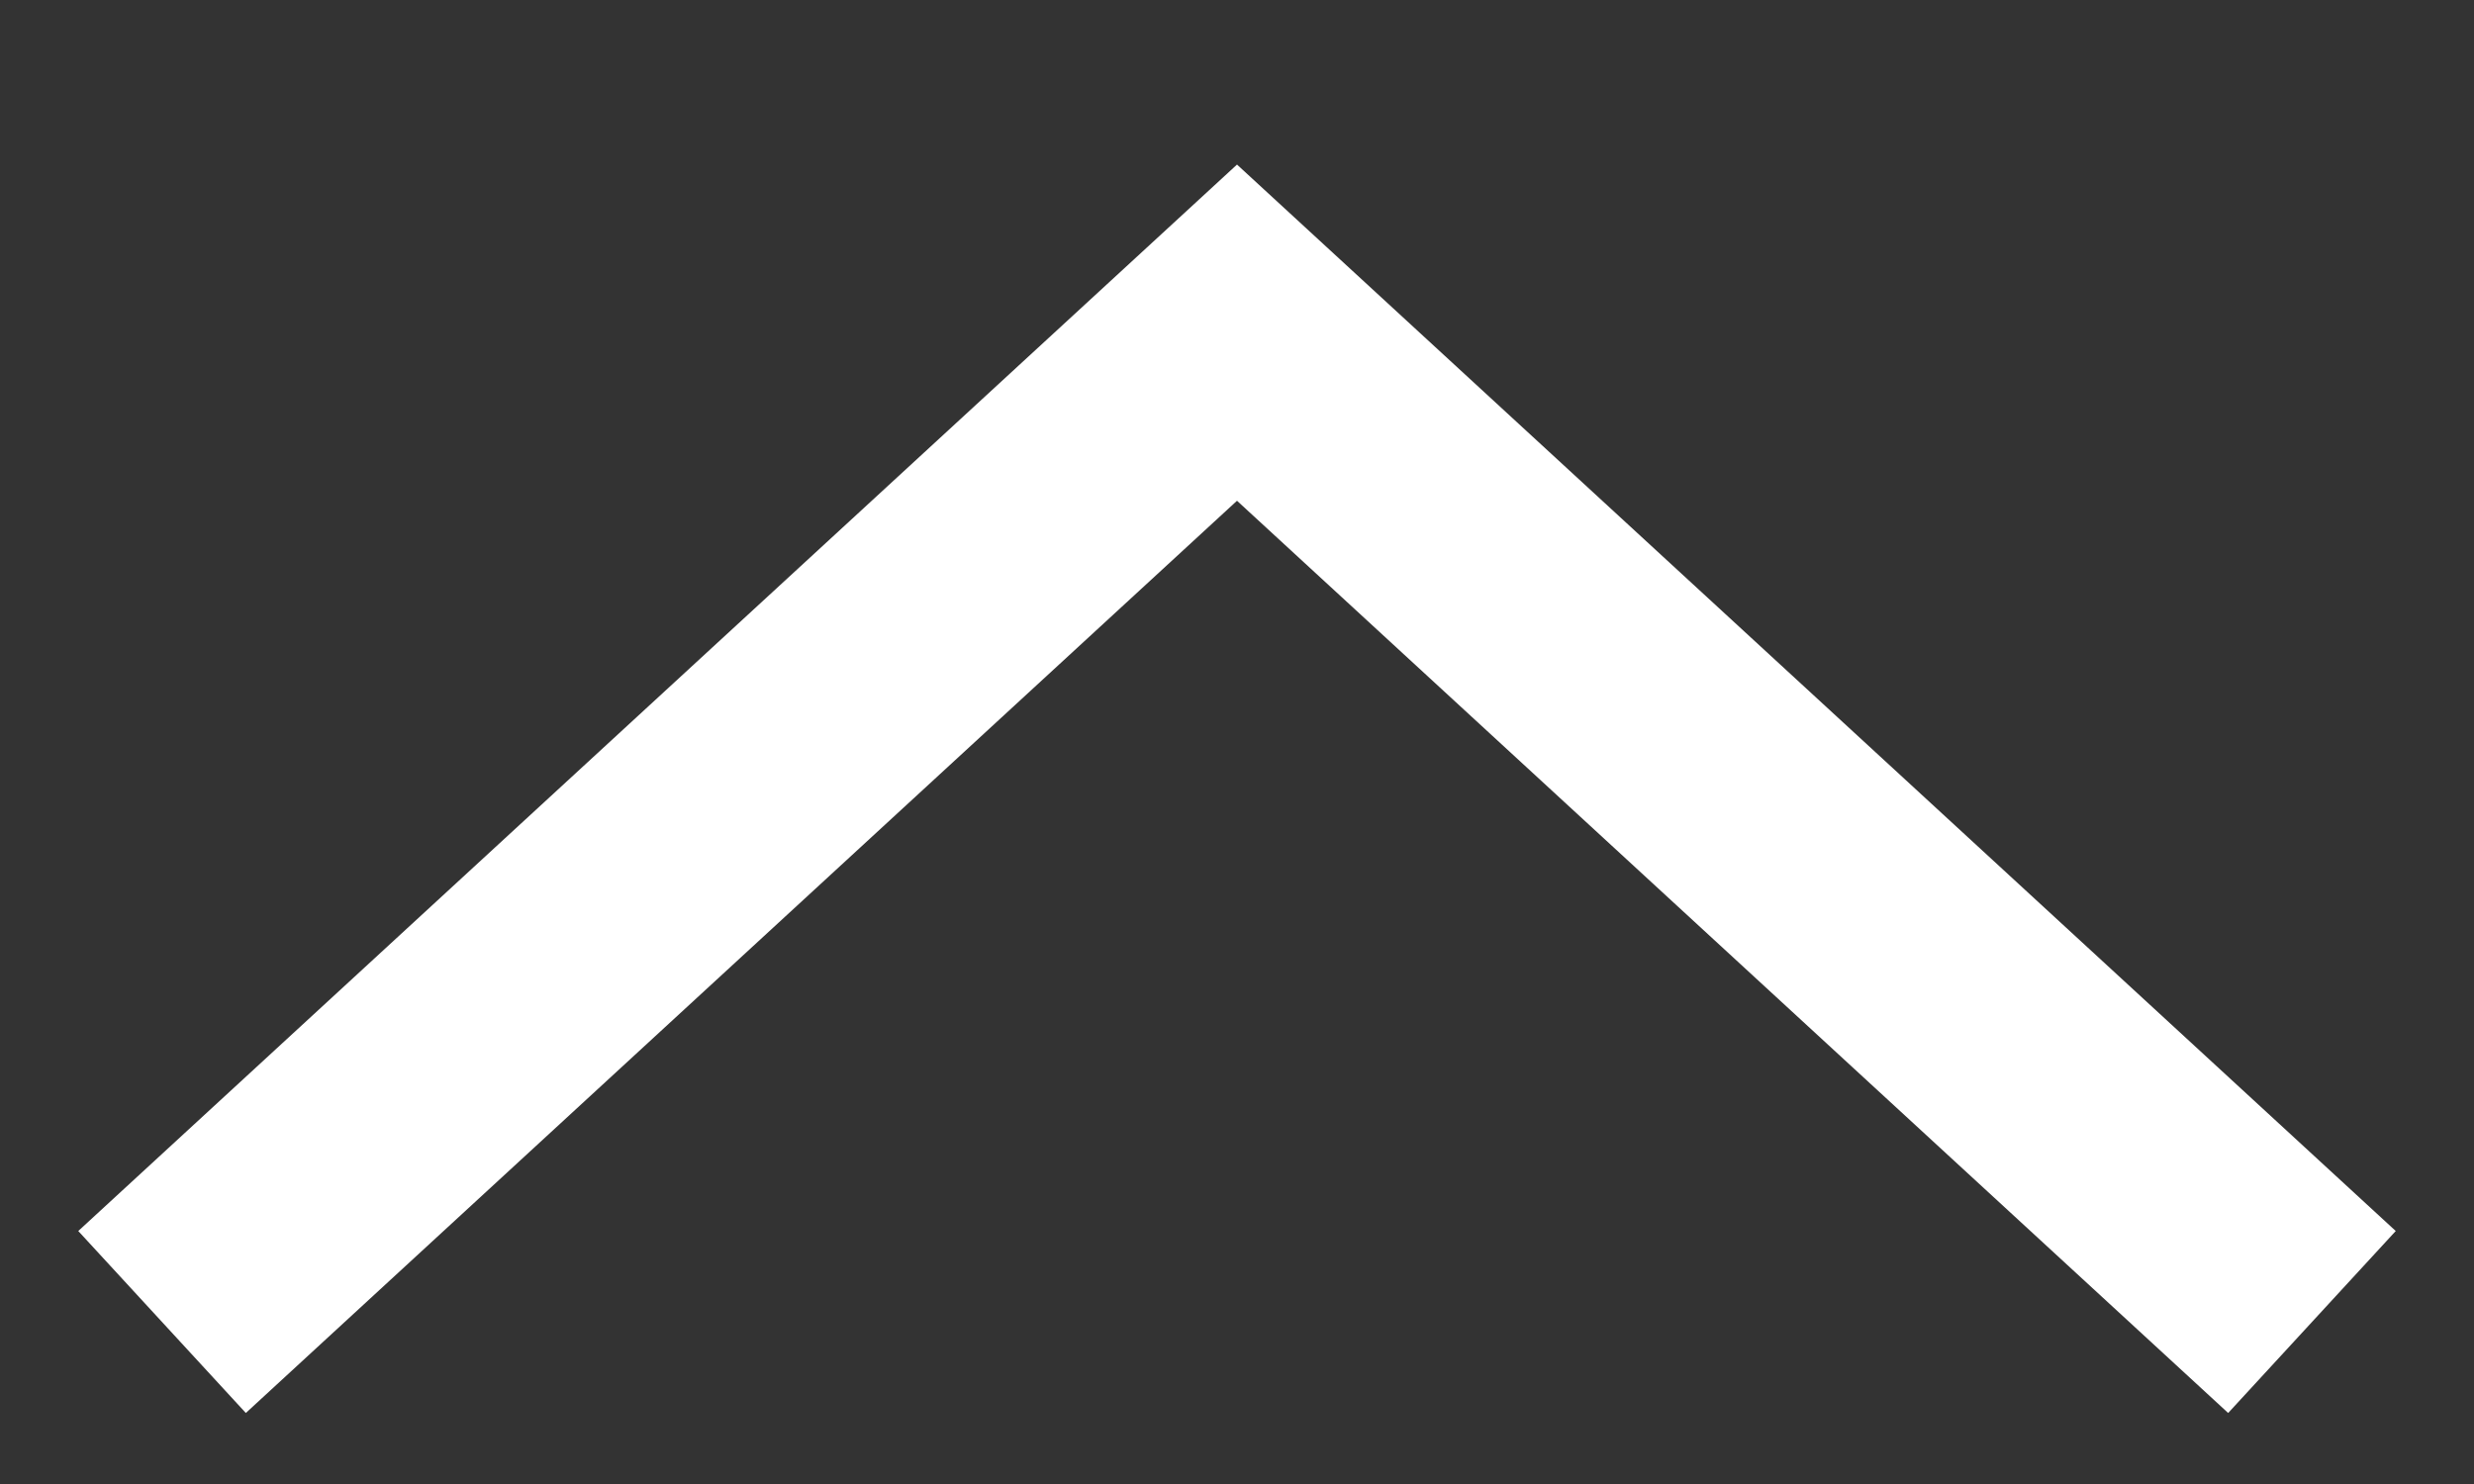 <svg xmlns="http://www.w3.org/2000/svg" width="10" height="6" fill="none" viewBox="0 0 10 6"><rect x="0" y="0" width="10" height="6" fill="#333333" stroke="none"/><path stroke="#fff" d="M9.345 5.345L5 1.345L0.655 5.345"/></svg>